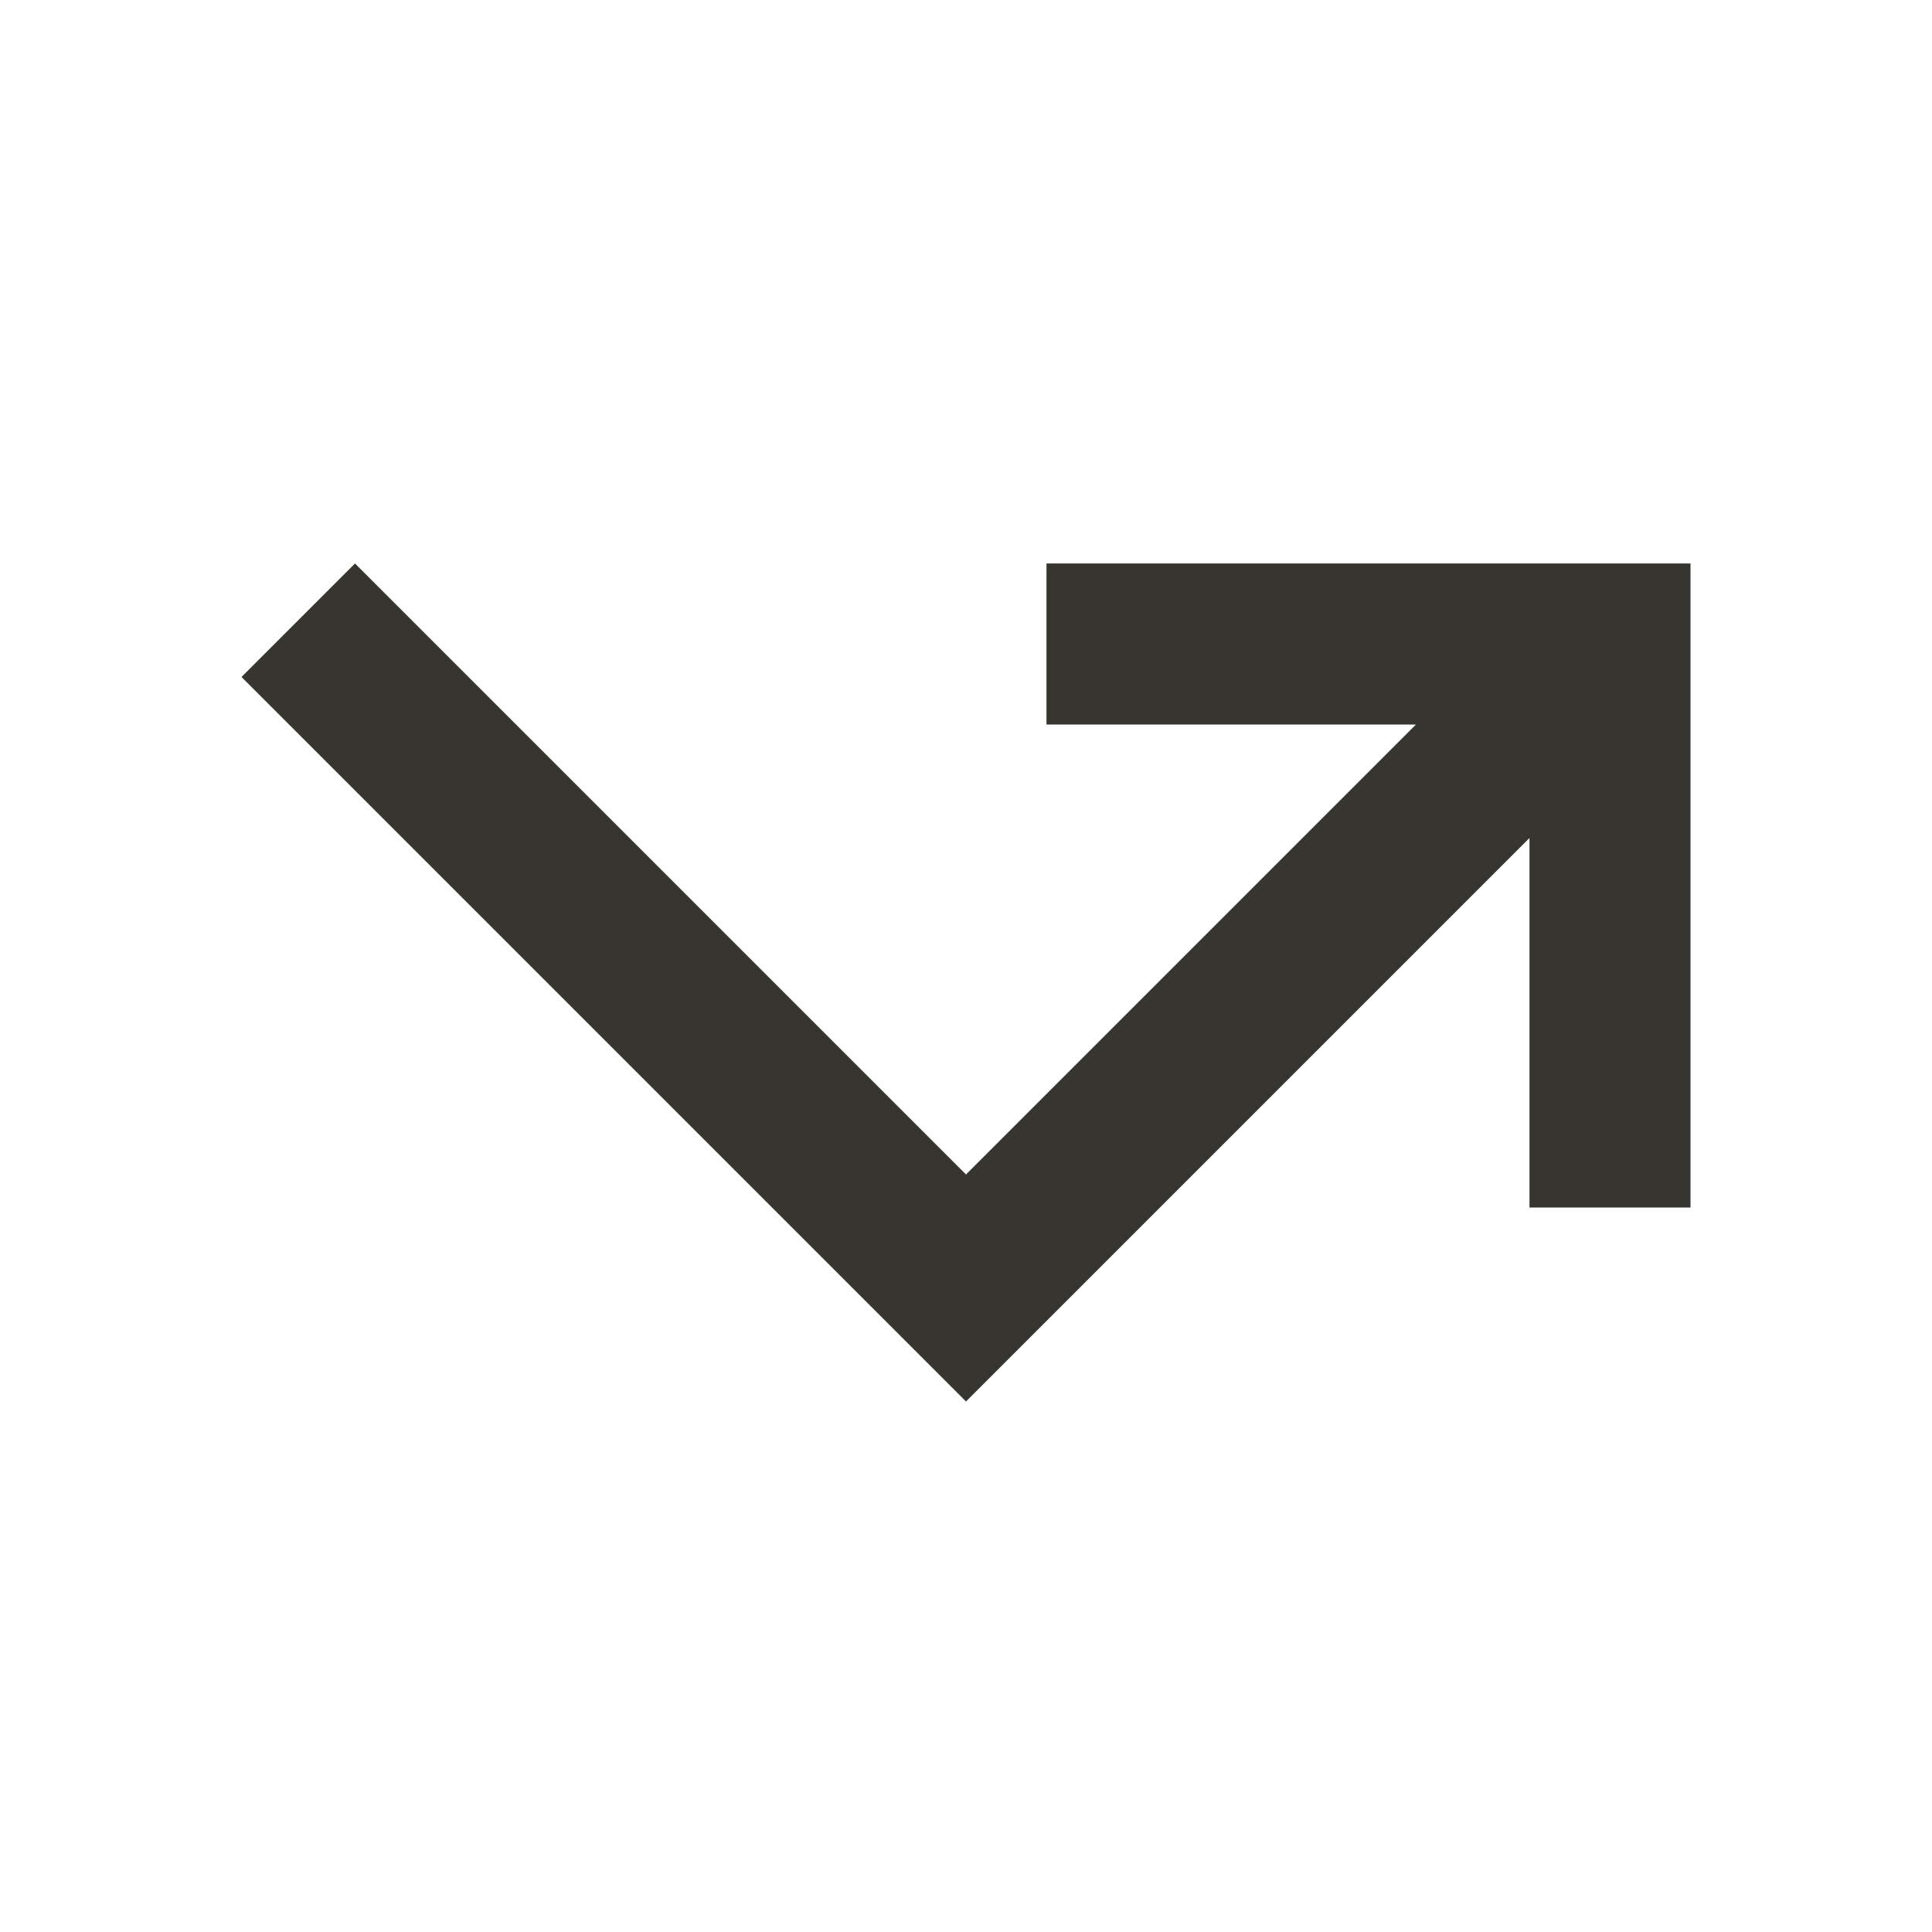 <!-- Generated by IcoMoon.io -->
<svg version="1.1" xmlns="http://www.w3.org/2000/svg" width="32" height="32" viewBox="0 0 32 32">
<title>mt-call_missed_outgoing</title>
<path fill="#37352f" d="M4 11.213l12 12 9.333-9.333v6.12h2.667v-10.667h-10.667v2.667h6.12l-7.453 7.453-10.12-10.12-1.88 1.88z"></path>
</svg>
